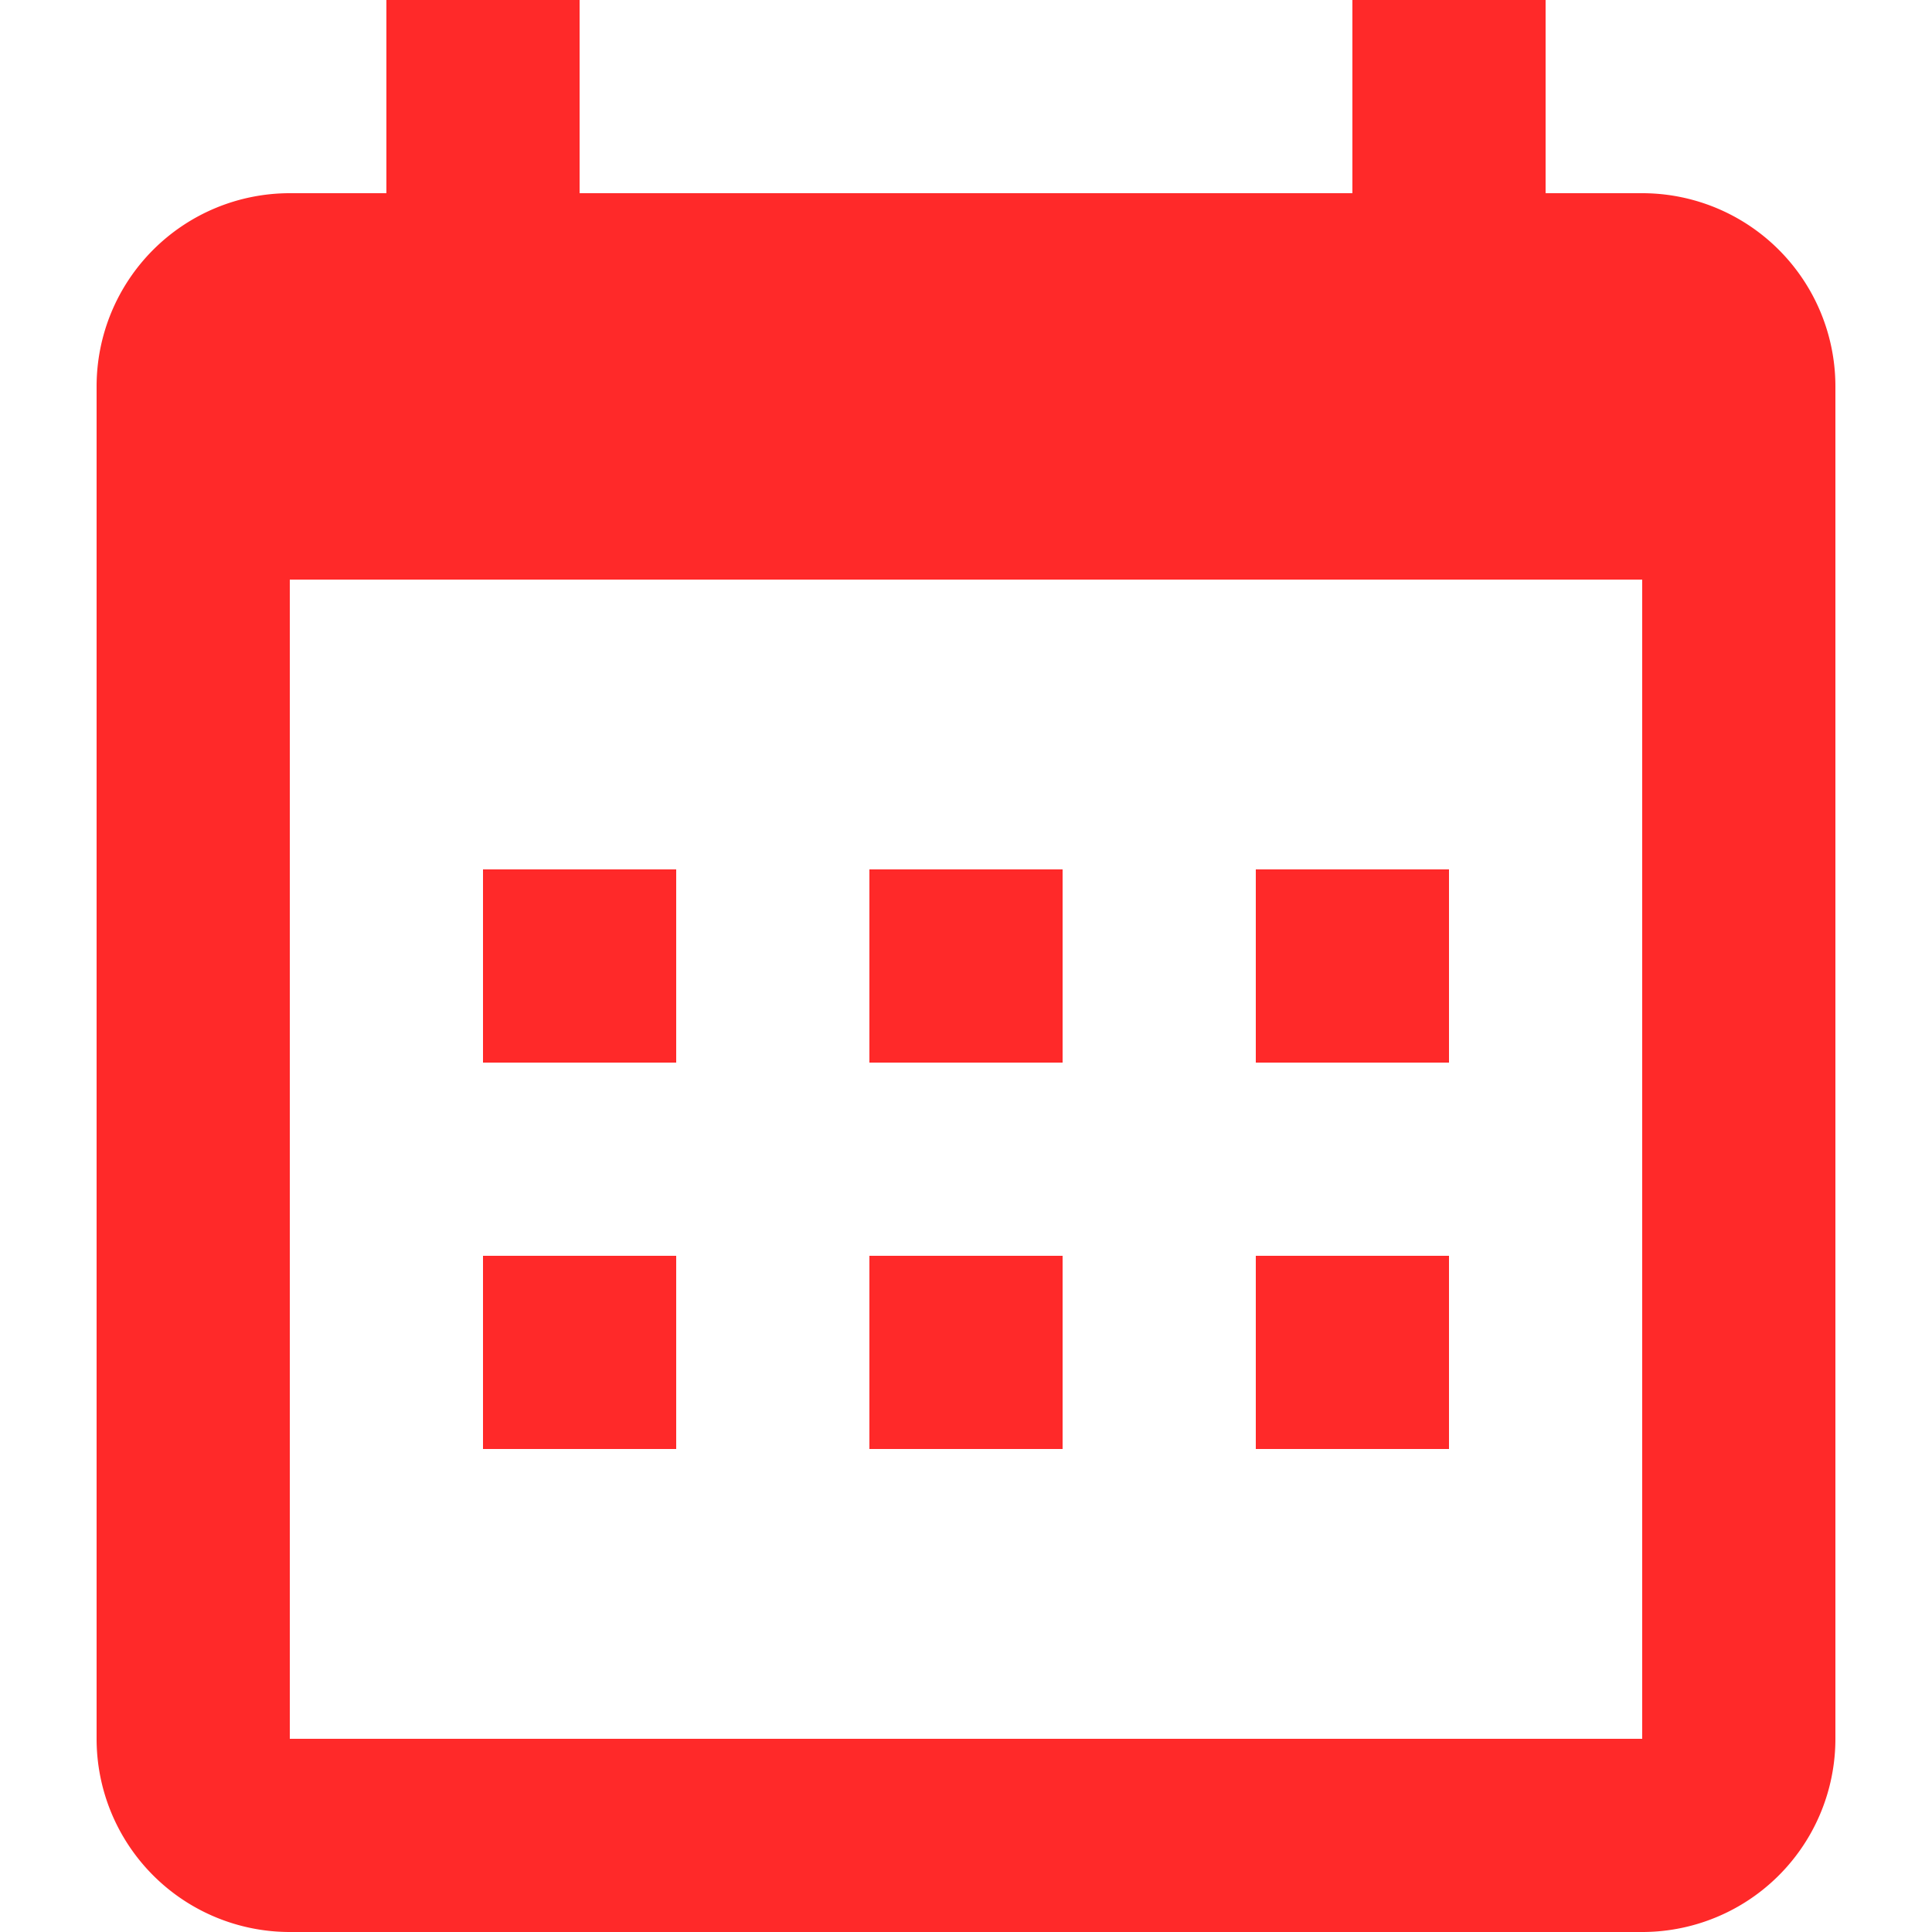 <svg width="10" height="10" fill="none" xmlns="http://www.w3.org/2000/svg"><path fill-rule="evenodd" clip-rule="evenodd" d="M3 1h4V0h1v1h.5a1 1 0 0 1 1 1v7a1 1 0 0 1-1 1h-7a1 1 0 0 1-1-1V2a1 1 0 0 1 1-1H2V0h1v1ZM1.5 3v6h7V3h-7Zm1 1.5h1v1h-1v-1Zm2 0h1v1h-1v-1Zm2 0h1v1h-1v-1Zm0 2h1v1h-1v-1Zm-2 0h1v1h-1v-1Zm-2 0h1v1h-1v-1Z" fill="#FF2929"/></svg>